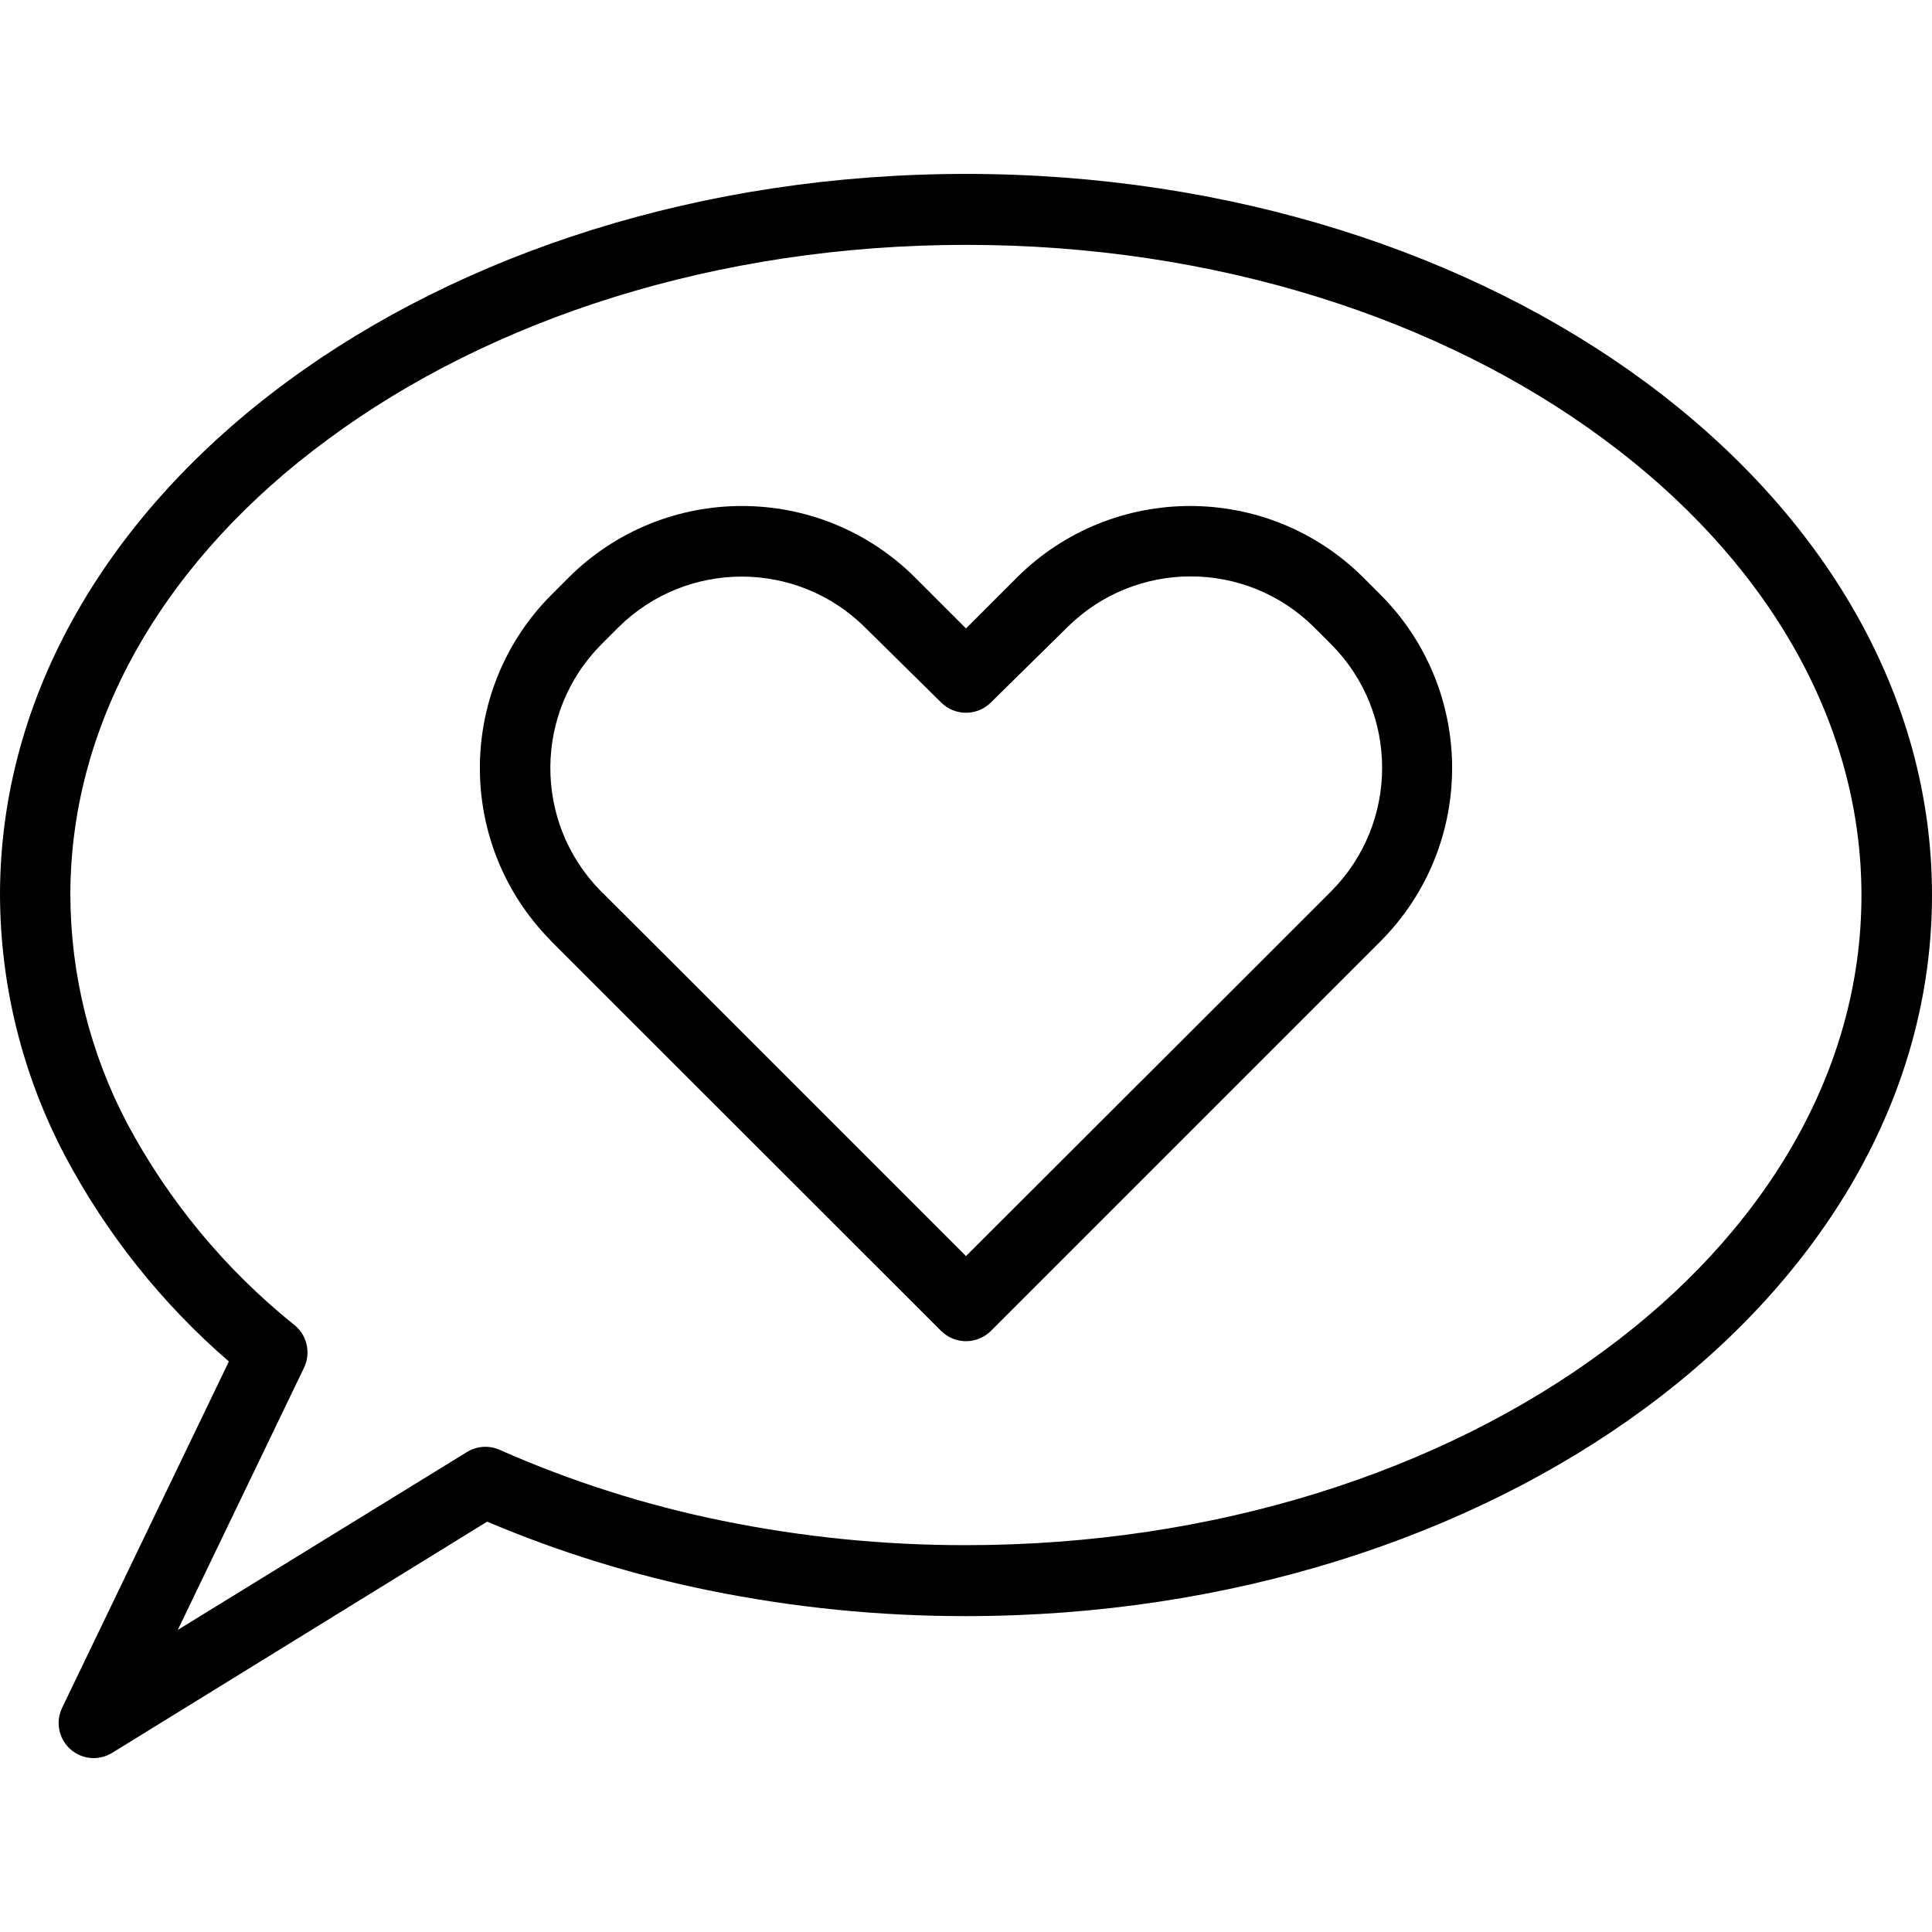 <?xml version="1.0" encoding="iso-8859-1"?>
<!-- Generator: Adobe Illustrator 19.0.0, SVG Export Plug-In . SVG Version: 6.00 Build 0)  -->
<svg version="1.1" id="Capa_1" xmlns="http://www.w3.org/2000/svg" xmlns:xlink="http://www.w3.org/1999/xlink" x="0px" y="0px"
	 viewBox="0 0 381.2 381.2" style="enable-background:new 0 0 381.2 381.2;" xml:space="preserve">
<g>
	<g>
		<path d="M324.56,75.313c-34.36-25.32-81.76-41-133.96-41c-52.2,0-99.6,15.68-133.96,41c-35,25.8-56.64,61.6-56.64,101.28
			c0.06,17.945,4.466,35.609,12.84,51.48c8.169,15.405,19.128,29.158,32.32,40.56h0l-32.88,68.28
			c-1.686,3.43-0.273,7.577,3.156,9.263c2.15,1.057,4.693,0.927,6.724-0.343l73.96-45.6c14.084,5.969,28.73,10.511,43.72,13.56
			c16.705,3.401,33.712,5.103,50.76,5.08c52.2,0,99.6-15.68,133.96-41c35-25.8,56.64-61.6,56.64-101.28
			S359.56,101.113,324.56,75.313z M316.36,266.593c-32,23.64-76.56,38.28-125.76,38.28c-16.121,0.023-32.203-1.585-48-4.8
			c-15.129-3.066-29.881-7.76-44-14c-2.174-0.976-4.698-0.765-6.68,0.56l-56.84,34.96L60,269.833c1.422-2.994,0.535-6.576-2.12-8.56
			c-13.464-10.855-24.605-24.309-32.76-39.56c-7.334-13.912-11.191-29.393-11.24-45.12c0-35.04,19.48-66.92,50.96-90
			c32-23.64,76.56-38.28,125.76-38.28s93.68,14.56,125.76,38.28c31.48,23.2,50.92,55.04,50.92,90.08
			C367.28,211.713,347.84,243.513,316.36,266.593z"/>
	</g>
</g>
<g>
	<g>
		<path d="M272.4,117.353l-3.04-3.04l-0.36-0.36c-18.9-18.821-49.46-18.821-68.36,0l-10.04,10.04l-10.04-10.04
			c-18.9-18.821-49.46-18.821-68.36,0l-3.04,3.04l-0.36,0.36c-18.683,18.759-18.844,49.044-0.36,68l0.32,0.36l14.96,14.96
			l61.96,61.92c2.718,2.716,7.122,2.716,9.84,0l61.92-61.92l14.96-14.96C291.221,166.813,291.221,136.254,272.4,117.353z
			 M262.68,175.833l-14.96,14.96l-57.12,57.04l-57-57l-15-14.96l-0.32-0.32c-13.047-13.531-12.905-35.003,0.32-48.36l0.36-0.36
			l3.04-3.04c13.474-13.367,35.206-13.367,48.68,0l15,14.8c2.718,2.716,7.122,2.716,9.84,0l15.08-14.84
			c13.474-13.367,35.206-13.367,48.68,0l0.36,0.36l3.04,3.04C276.047,140.627,276.047,162.359,262.68,175.833z"/>
	</g>
</g>
<g>
</g>
<g>
</g>
<g>
</g>
<g>
</g>
<g>
</g>
<g>
</g>
<g>
</g>
<g>
</g>
<g>
</g>
<g>
</g>
<g>
</g>
<g>
</g>
<g>
</g>
<g>
</g>
<g>
</g>
</svg>

